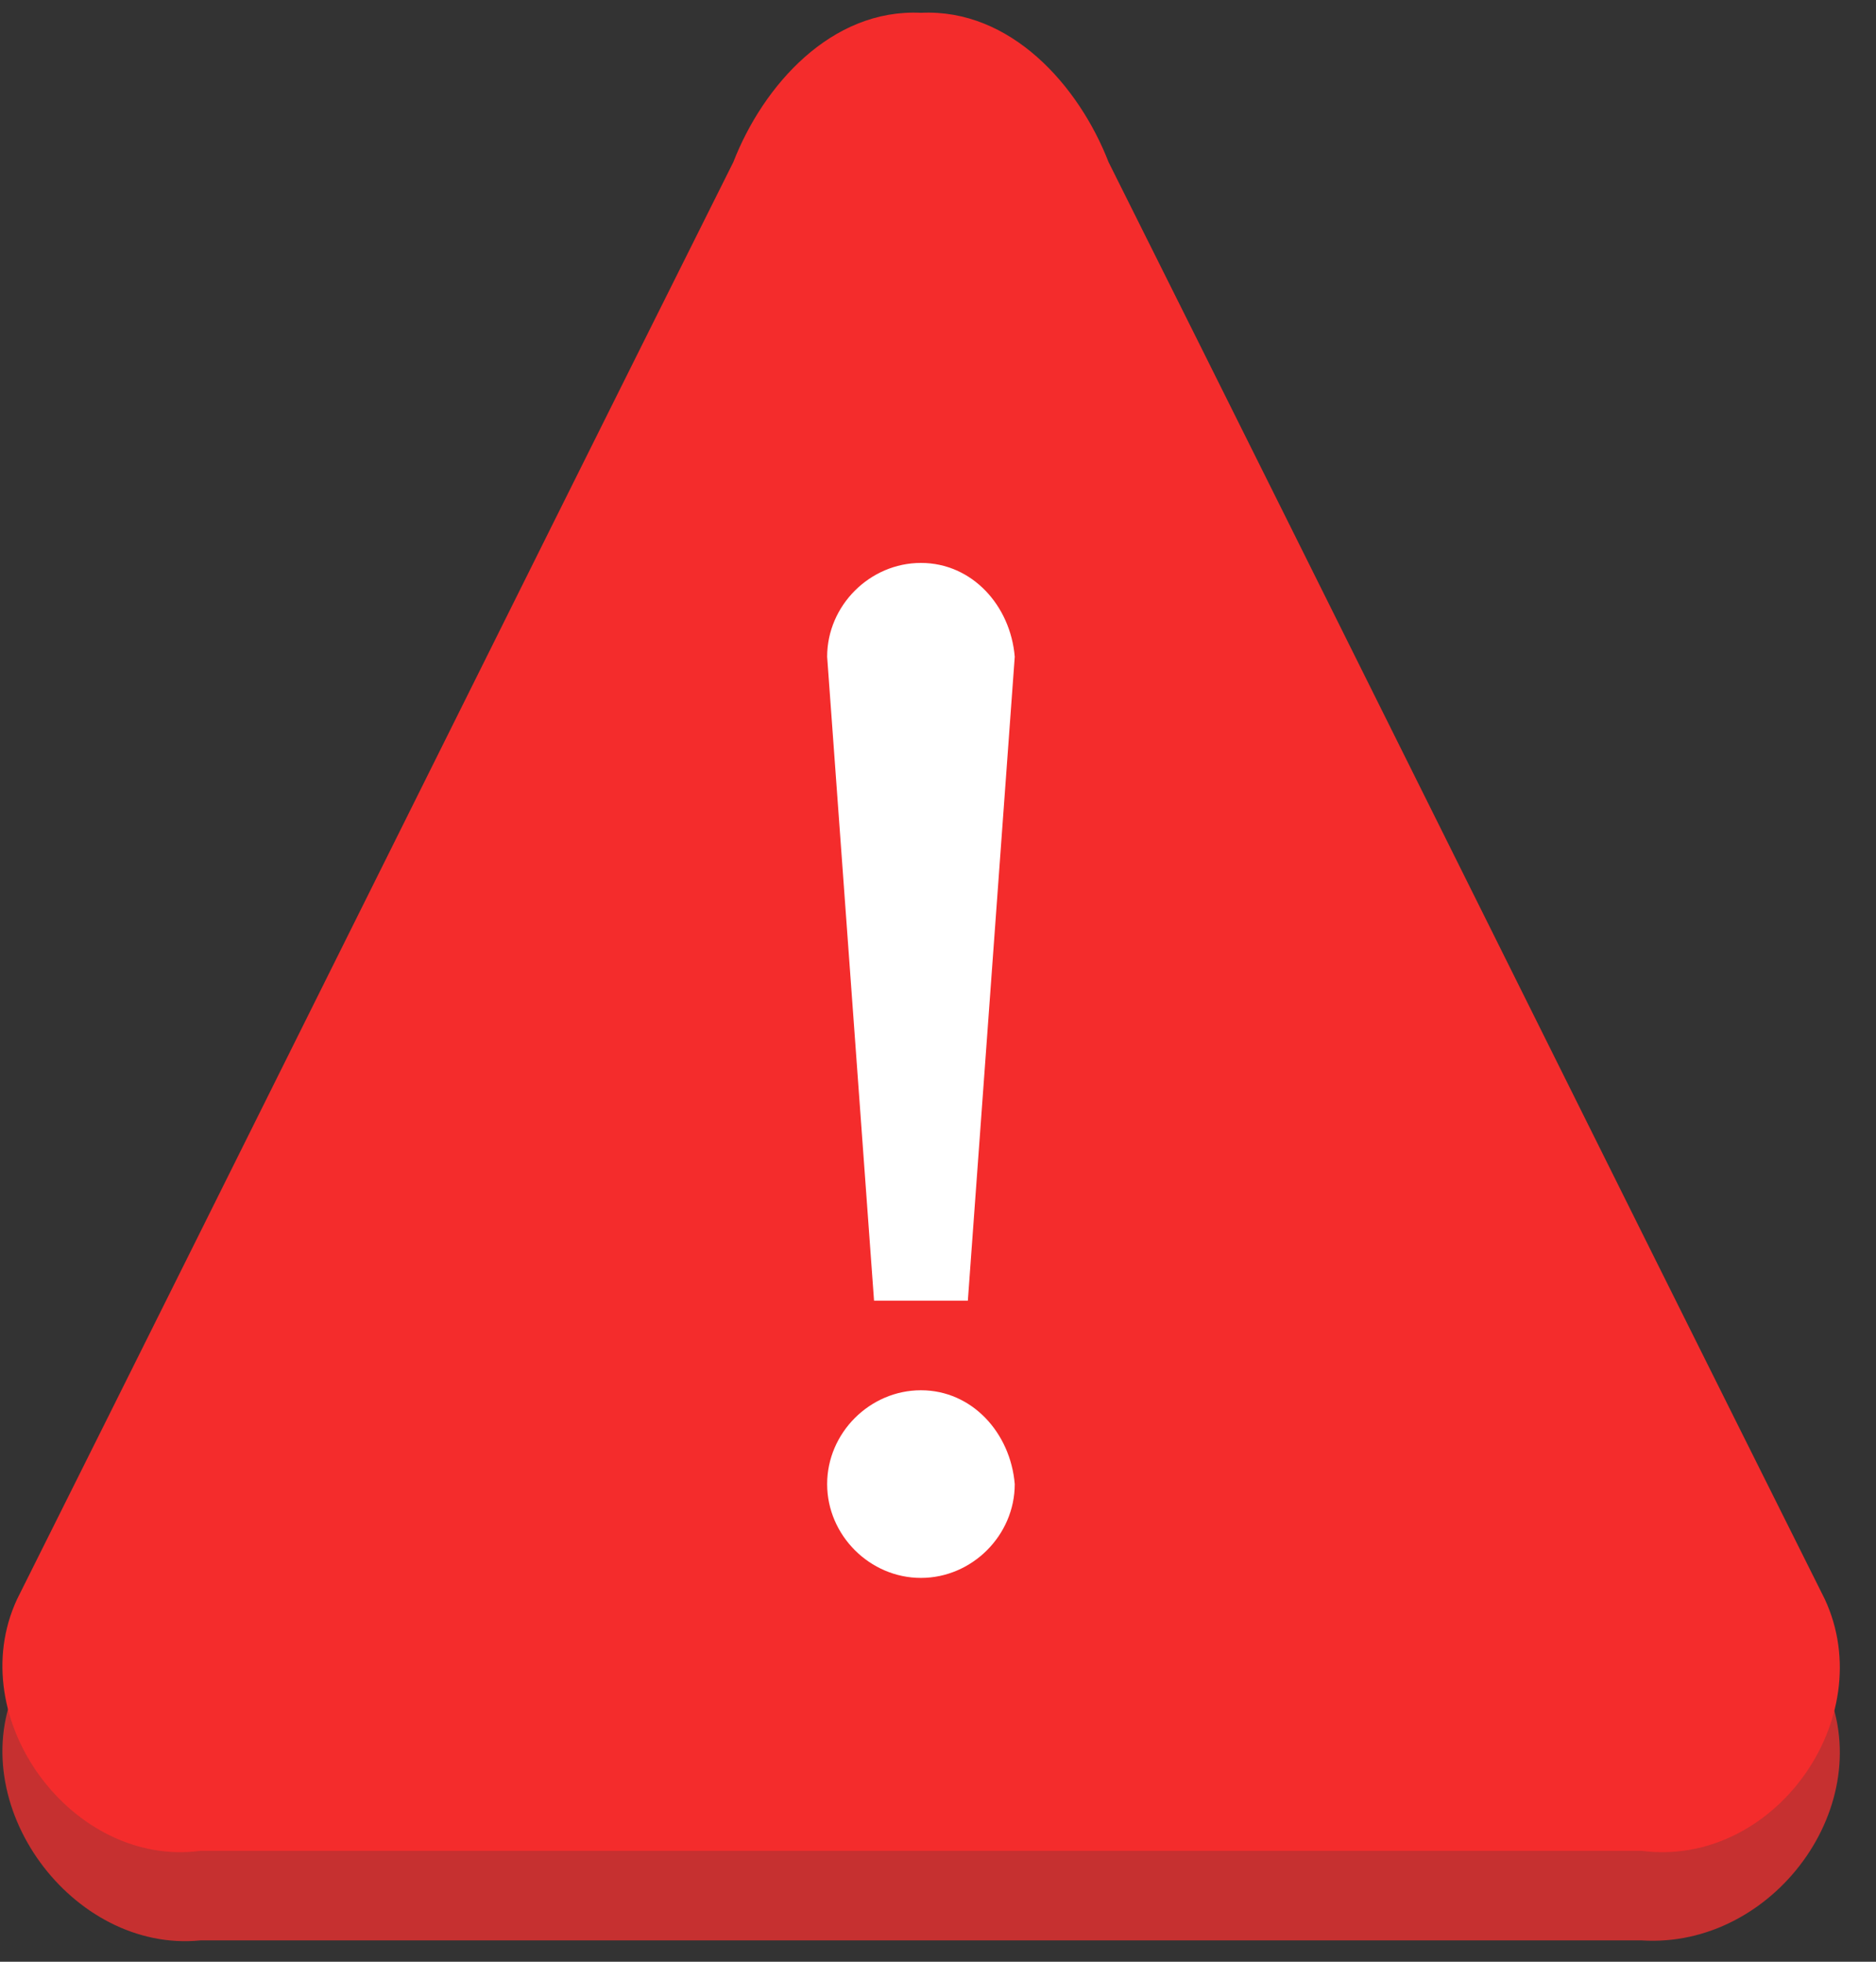 <?xml version="1.0" encoding="utf-8"?>
<!-- Generator: Adobe Illustrator 17.0.0, SVG Export Plug-In . SVG Version: 6.00 Build 0)  -->
<!DOCTYPE svg PUBLIC "-//W3C//DTD SVG 1.1//EN" "http://www.w3.org/Graphics/SVG/1.1/DTD/svg11.dtd">
<svg version="1.1" id="图层_1" xmlns="http://www.w3.org/2000/svg" xmlns:xlink="http://www.w3.org/1999/xlink" x="0px" y="0px"
	 width="44px" height="46px" viewBox="0 0 44 46" style="enable-background:new 0 0 44 46;" xml:space="preserve">
<rect x="0" y="0" width="44" height="46" fill="#333333" stroke="none"/>
<g transform="translate(0 -1028.4)">
	<path style="fill:#C63030;" d="M21.6,1030.9c-2.1-0.2-3.7,1.5-4.4,3.4c-5.6,11.2-11.2,22.4-16.8,33.6c-1.3,2.8,1.3,6.3,4.3,6h16.9
		h16.9c3.1,0.2,5.6-3.2,4.3-6c-5.6-11.2-11.2-22.4-16.8-33.6C25.3,1032.4,23.7,1030.6,21.6,1030.9z"/>
	<path style="fill:#F42C2C;" d="M21.6,1028.7c-2.1-0.1-3.7,1.7-4.4,3.5c-5.6,11.2-11.2,22.5-16.8,33.7c-1.3,2.8,1.3,6.3,4.3,5.9
		c5.6,0,11.3,0,16.9,0c5.6,0,11.3,0,16.9,0c3.1,0.4,5.6-3.1,4.3-5.9c-5.6-11.2-11.2-22.5-16.8-33.7
		C25.3,1030.4,23.7,1028.6,21.6,1028.7z"/>
	<path style="fill:#FFFFFF;" d="M21.6,1041.6c-1.2,0-2.2,1-2.2,2.2l1.1,15.1h2.2l1.1-15.1C23.7,1042.6,22.8,1041.6,21.6,1041.6z
		 M21.6,1061c-1.2,0-2.2,1-2.2,2.2c0,1.2,1,2.2,2.2,2.2s2.2-1,2.2-2.2C23.7,1062,22.8,1061,21.6,1061z"/>
</g>
</svg>
